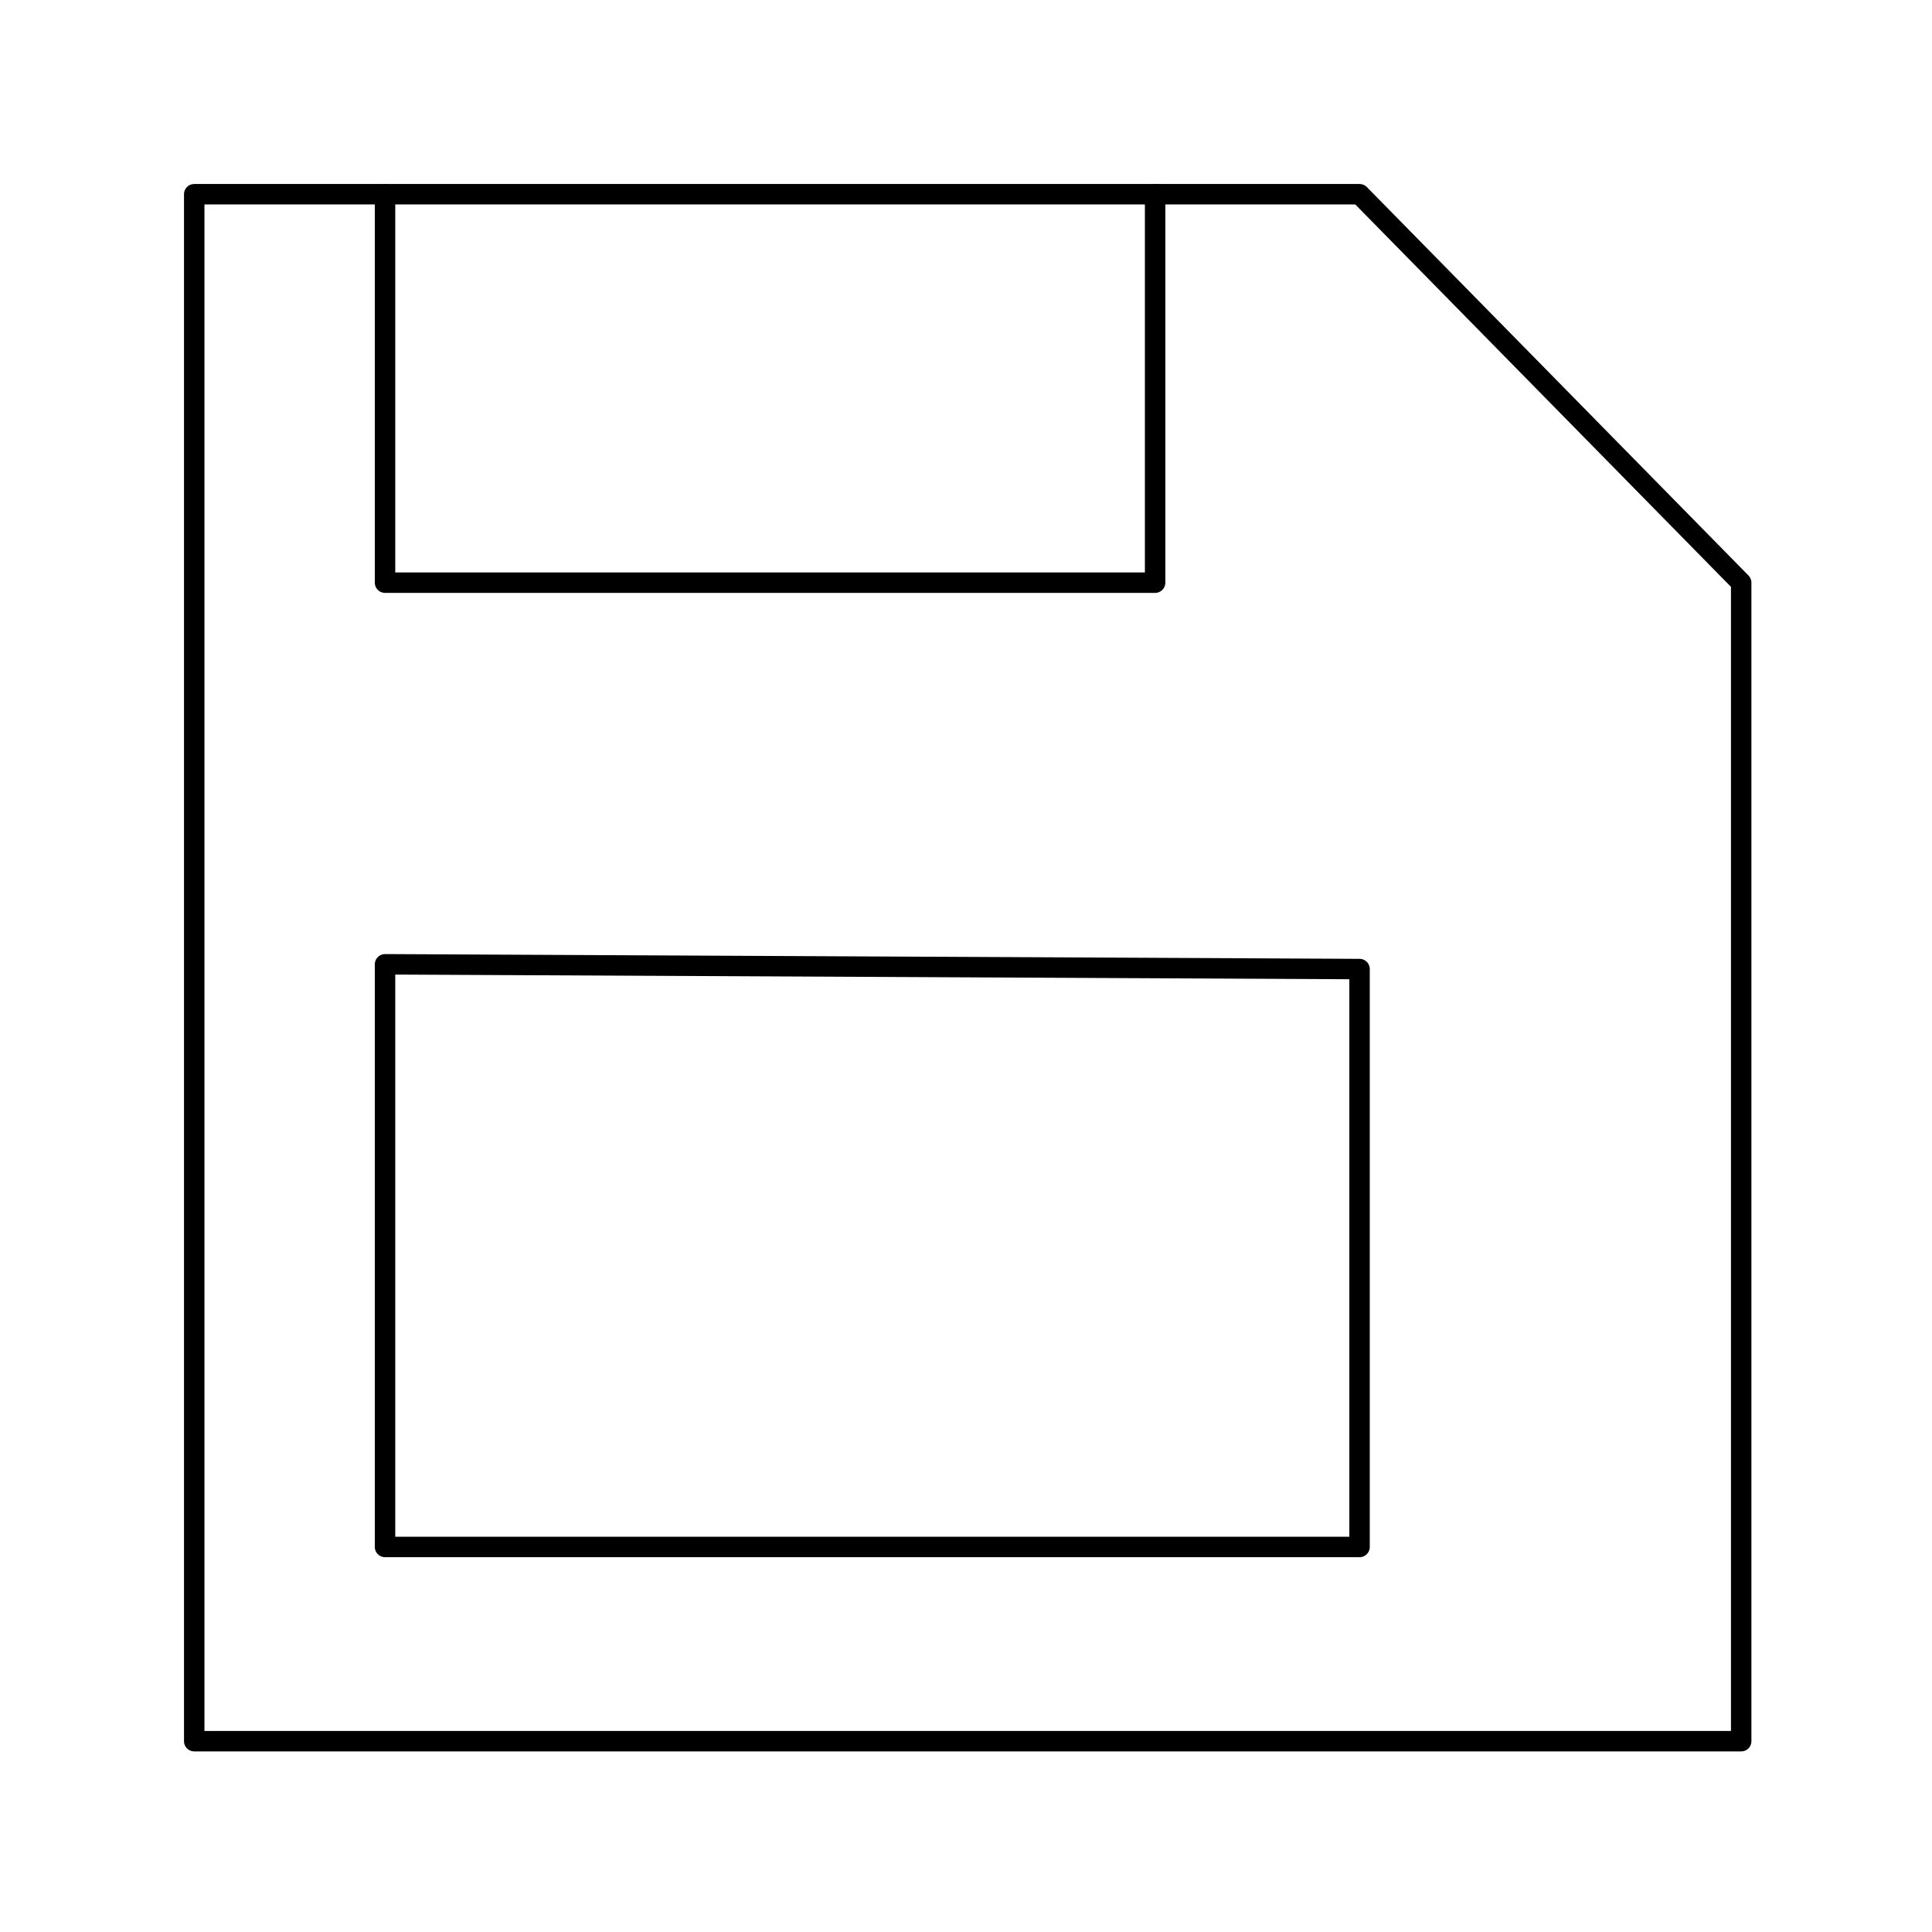 <?xml version="1.0" encoding="utf-8"?>
<!-- Generator: Adobe Illustrator 21.0.0, SVG Export Plug-In . SVG Version: 6.00 Build 0)  -->
<svg version="1.1" xmlns="http://www.w3.org/2000/svg" xmlns:xlink="http://www.w3.org/1999/xlink" x="0px" y="0px"
	 viewBox="0 0 283.5 283.5" style="enable-background:new 0 0 283.5 283.5;" xml:space="preserve">
<style type="text/css">
	.st0{display:none;}
	.st1{display:inline;fill:none;stroke:#000000;stroke-width:3;stroke-miterlimit:10;}
	.st2{fill:none;stroke:#000000;stroke-width:3;stroke-linecap:round;stroke-linejoin:round;stroke-miterlimit:10;}
</style>
<g id="Calque_1" class="st0">
	<rect x="29.5" y="63" class="st1" width="223.5" height="150.5"/>
</g>
<g id="reperes">
</g>
<g id="Calque_4">
	<polygon class="st2" points="28.5,28.5 28.5,255.5 255.5,255.5 255.5,85.5 199.5,28.5 	"/>
</g>
<g id="Calque_3">
	<polyline class="st2" points="169.5,28.5 169.5,85.5 85.5,85.5 56.5,85.5 56.5,28.5 	"/>
	<polygon class="st2" points="56.5,227 56.5,141.5 199.5,142.2 199.5,227 	"/>
</g>
</svg>
